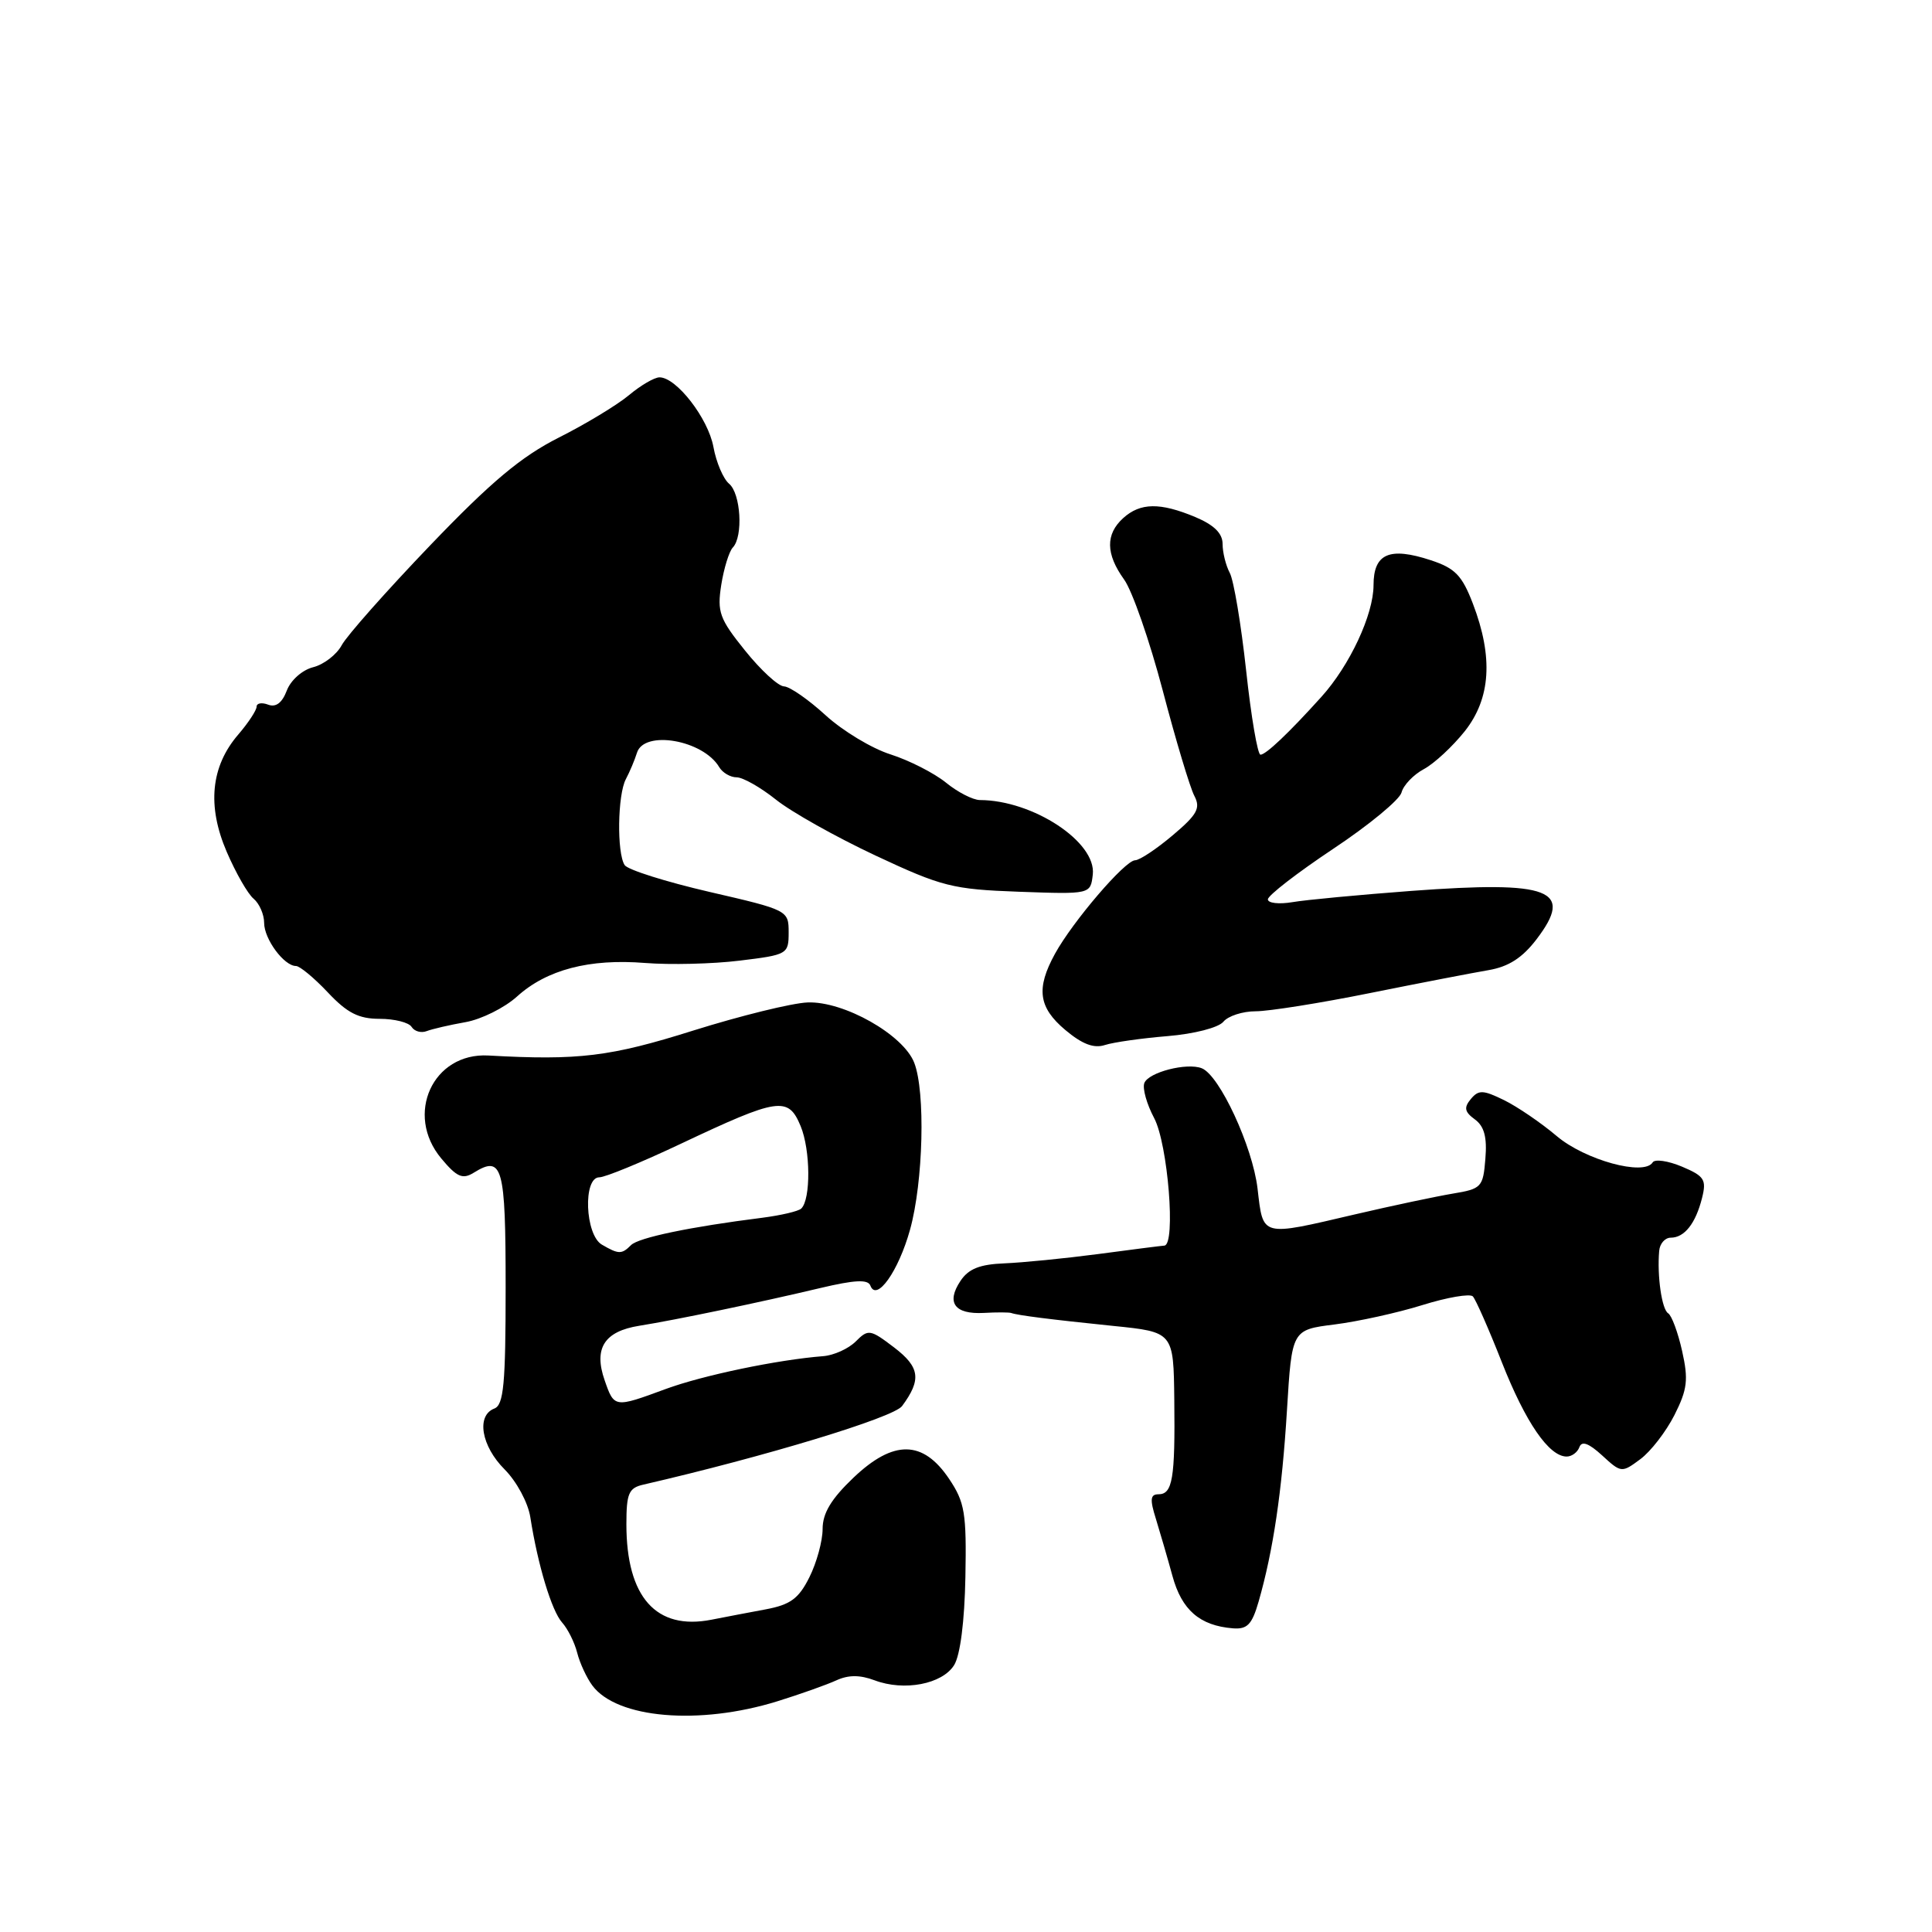 <?xml version="1.0" encoding="UTF-8" standalone="no"?>
<!DOCTYPE svg PUBLIC "-//W3C//DTD SVG 1.1//EN" "http://www.w3.org/Graphics/SVG/1.1/DTD/svg11.dtd" >
<svg xmlns="http://www.w3.org/2000/svg" xmlns:xlink="http://www.w3.org/1999/xlink" version="1.1" viewBox="0 0 256 256">
 <g >
 <path fill="currentColor"
d=" M 103.00 225.43 C 106.03 224.49 109.54 223.24 110.81 222.66 C 112.42 221.92 113.94 221.92 115.89 222.65 C 119.81 224.13 124.86 223.16 126.43 220.63 C 127.24 219.32 127.81 214.82 127.92 208.97 C 128.08 200.48 127.84 199.06 125.77 195.97 C 122.30 190.80 118.40 190.75 113.10 195.79 C 110.14 198.61 109.00 200.50 109.00 202.60 C 109.00 204.19 108.21 207.07 107.25 208.99 C 105.84 211.82 104.73 212.63 101.50 213.24 C 99.30 213.65 96.04 214.27 94.27 214.62 C 86.94 216.06 83.00 211.63 83.00 201.97 C 83.00 197.88 83.31 197.16 85.25 196.72 C 101.38 193.00 118.40 187.84 119.53 186.31 C 122.12 182.81 121.90 181.16 118.47 178.54 C 115.30 176.13 115.05 176.09 113.39 177.75 C 112.43 178.71 110.49 179.59 109.07 179.70 C 103.04 180.17 93.12 182.24 88.21 184.05 C 81.41 186.56 81.39 186.56 80.12 182.90 C 78.64 178.66 80.07 176.41 84.71 175.67 C 89.54 174.90 100.72 172.57 108.70 170.67 C 113.26 169.59 115.01 169.50 115.33 170.35 C 116.15 172.55 119.06 168.44 120.59 162.92 C 122.34 156.60 122.64 144.67 121.14 140.82 C 119.70 137.10 111.81 132.64 107.01 132.83 C 104.94 132.91 98.12 134.59 91.87 136.55 C 80.86 140.02 76.68 140.53 64.70 139.86 C 57.35 139.46 53.60 147.67 58.47 153.50 C 60.52 155.96 61.29 156.30 62.74 155.41 C 66.59 153.02 67.00 154.48 67.00 170.61 C 67.00 183.42 66.74 186.16 65.50 186.64 C 63.08 187.57 63.77 191.62 66.87 194.71 C 68.46 196.31 69.97 199.11 70.27 201.04 C 71.26 207.37 73.10 213.45 74.48 214.99 C 75.23 215.82 76.13 217.62 76.48 219.00 C 76.83 220.38 77.74 222.33 78.49 223.34 C 81.73 227.71 92.66 228.64 103.00 225.43 Z  M 166.77 212.23 C 168.71 205.47 169.87 197.65 170.53 186.85 C 171.18 176.21 171.18 176.21 176.83 175.50 C 179.93 175.11 185.17 173.96 188.47 172.93 C 191.77 171.90 194.78 171.39 195.16 171.78 C 195.54 172.18 197.27 176.10 199.00 180.50 C 202.15 188.49 205.25 193.00 207.59 193.00 C 208.27 193.00 209.03 192.44 209.28 191.75 C 209.59 190.89 210.52 191.23 212.29 192.85 C 214.81 195.17 214.89 195.18 217.35 193.35 C 218.73 192.33 220.76 189.70 221.88 187.49 C 223.59 184.09 223.74 182.81 222.89 179.02 C 222.34 176.56 221.51 174.31 221.04 174.02 C 220.20 173.50 219.56 169.09 219.85 165.75 C 219.93 164.79 220.62 164.00 221.38 164.00 C 223.20 164.00 224.68 162.12 225.53 158.74 C 226.14 156.31 225.84 155.84 222.86 154.58 C 221.02 153.81 219.27 153.56 218.99 154.02 C 217.85 155.86 210.03 153.71 206.28 150.54 C 204.20 148.78 201.06 146.64 199.29 145.77 C 196.51 144.41 195.92 144.39 194.89 145.63 C 193.95 146.76 194.06 147.33 195.42 148.32 C 196.67 149.23 197.06 150.68 196.82 153.54 C 196.52 157.31 196.31 157.53 192.50 158.16 C 190.30 158.53 184.47 159.76 179.55 160.91 C 166.97 163.85 167.39 163.96 166.63 157.48 C 165.97 151.92 161.60 142.48 159.24 141.55 C 157.27 140.77 152.18 142.08 151.63 143.51 C 151.36 144.22 151.95 146.30 152.93 148.15 C 154.75 151.57 155.83 164.95 154.28 165.05 C 153.85 165.08 149.90 165.58 145.50 166.17 C 141.10 166.75 135.52 167.30 133.10 167.40 C 129.82 167.53 128.33 168.12 127.26 169.74 C 125.35 172.61 126.49 174.17 130.35 173.97 C 132.08 173.87 133.72 173.88 134.00 173.98 C 134.86 174.29 139.20 174.84 147.50 175.69 C 155.50 176.50 155.50 176.50 155.60 185.50 C 155.72 195.94 155.37 198.00 153.50 198.00 C 152.42 198.00 152.35 198.68 153.16 201.25 C 153.71 203.04 154.71 206.46 155.36 208.84 C 156.59 213.33 158.97 215.40 163.34 215.76 C 165.27 215.92 165.89 215.27 166.77 212.23 Z  M 154.72 137.29 C 158.23 137.00 161.45 136.17 162.10 135.39 C 162.73 134.62 164.66 134.00 166.38 134.00 C 168.11 134.00 174.92 132.92 181.51 131.59 C 188.11 130.26 195.18 128.90 197.23 128.55 C 199.89 128.10 201.72 126.92 203.59 124.47 C 208.62 117.88 205.50 116.68 187.00 118.05 C 180.12 118.57 173.04 119.23 171.25 119.54 C 169.46 119.84 168.00 119.67 168.00 119.17 C 168.00 118.66 171.88 115.66 176.62 112.50 C 181.37 109.35 185.46 105.97 185.71 105.01 C 185.96 104.04 187.29 102.65 188.67 101.91 C 190.05 101.17 192.48 98.91 194.09 96.89 C 197.53 92.54 197.88 87.09 195.17 80.00 C 193.73 76.24 192.81 75.29 189.58 74.23 C 184.11 72.43 182.00 73.35 182.00 77.54 C 182.00 81.43 178.85 88.18 175.08 92.35 C 170.76 97.14 167.74 100.00 167.02 100.00 C 166.64 100.00 165.78 94.98 165.12 88.85 C 164.45 82.71 163.48 76.89 162.95 75.91 C 162.43 74.93 162.00 73.21 162.00 72.08 C 162.00 70.67 160.87 69.56 158.38 68.51 C 153.71 66.56 151.10 66.60 148.83 68.65 C 146.47 70.79 146.51 73.40 148.95 76.79 C 150.03 78.28 152.33 84.90 154.07 91.50 C 155.80 98.10 157.69 104.38 158.25 105.44 C 159.11 107.08 158.66 107.92 155.39 110.68 C 153.25 112.49 151.01 113.98 150.41 113.99 C 149.07 114.00 142.14 122.10 139.79 126.38 C 137.26 130.99 137.60 133.49 141.16 136.48 C 143.40 138.36 144.94 138.95 146.41 138.47 C 147.56 138.10 151.30 137.57 154.72 137.29 Z  M 61.68 135.44 C 63.78 135.07 66.85 133.54 68.50 132.05 C 72.44 128.48 78.11 127.00 85.50 127.60 C 88.80 127.86 94.42 127.73 98.00 127.29 C 104.35 126.52 104.50 126.43 104.50 123.55 C 104.50 120.63 104.41 120.58 94.00 118.18 C 88.22 116.84 83.17 115.25 82.77 114.63 C 81.72 113.02 81.83 105.30 82.93 103.24 C 83.44 102.28 84.10 100.71 84.40 99.75 C 85.34 96.69 93.17 98.05 95.30 101.65 C 95.74 102.39 96.78 103.00 97.61 103.00 C 98.44 103.00 100.78 104.33 102.81 105.95 C 104.84 107.58 110.78 110.91 116.00 113.36 C 124.80 117.48 126.20 117.84 135.00 118.16 C 144.50 118.50 144.50 118.50 144.80 115.88 C 145.30 111.58 136.88 106.03 129.83 106.01 C 128.91 106.00 126.88 104.96 125.33 103.69 C 123.77 102.43 120.47 100.75 118.00 99.96 C 115.53 99.18 111.65 96.84 109.39 94.77 C 107.13 92.70 104.65 90.98 103.89 90.95 C 103.12 90.93 100.80 88.79 98.72 86.20 C 95.33 81.99 95.01 81.09 95.57 77.50 C 95.92 75.30 96.61 73.07 97.10 72.55 C 98.50 71.08 98.16 65.38 96.60 64.09 C 95.84 63.45 94.90 61.26 94.53 59.21 C 93.83 55.43 89.63 50.00 87.39 50.00 C 86.71 50.00 84.88 51.07 83.33 52.37 C 81.77 53.67 77.59 56.20 74.03 57.99 C 69.08 60.49 65.10 63.81 57.03 72.23 C 51.24 78.27 45.95 84.24 45.28 85.49 C 44.61 86.74 42.90 88.06 41.49 88.41 C 40.06 88.77 38.52 90.13 38.00 91.51 C 37.38 93.14 36.55 93.76 35.53 93.37 C 34.69 93.05 34.00 93.17 34.00 93.64 C 34.00 94.11 32.91 95.77 31.58 97.32 C 27.93 101.55 27.42 106.78 30.04 112.87 C 31.24 115.66 32.84 118.46 33.61 119.09 C 34.37 119.73 35.00 121.17 35.00 122.29 C 35.00 124.43 37.64 128.00 39.22 128.00 C 39.72 128.00 41.62 129.57 43.44 131.50 C 46.01 134.23 47.52 135.00 50.31 135.00 C 52.27 135.00 54.18 135.48 54.54 136.07 C 54.91 136.66 55.80 136.91 56.53 136.63 C 57.26 136.35 59.58 135.81 61.68 135.44 Z  M 79.75 164.92 C 77.52 163.62 77.23 156.00 79.41 156.00 C 80.19 156.00 85.02 154.01 90.16 151.58 C 103.18 145.43 104.44 145.24 106.09 149.22 C 107.40 152.39 107.45 158.91 106.17 160.14 C 105.80 160.50 103.47 161.04 101.00 161.36 C 91.47 162.56 84.61 163.99 83.62 164.98 C 82.38 166.22 81.98 166.22 79.75 164.92 Z "/>
</g>
</svg>